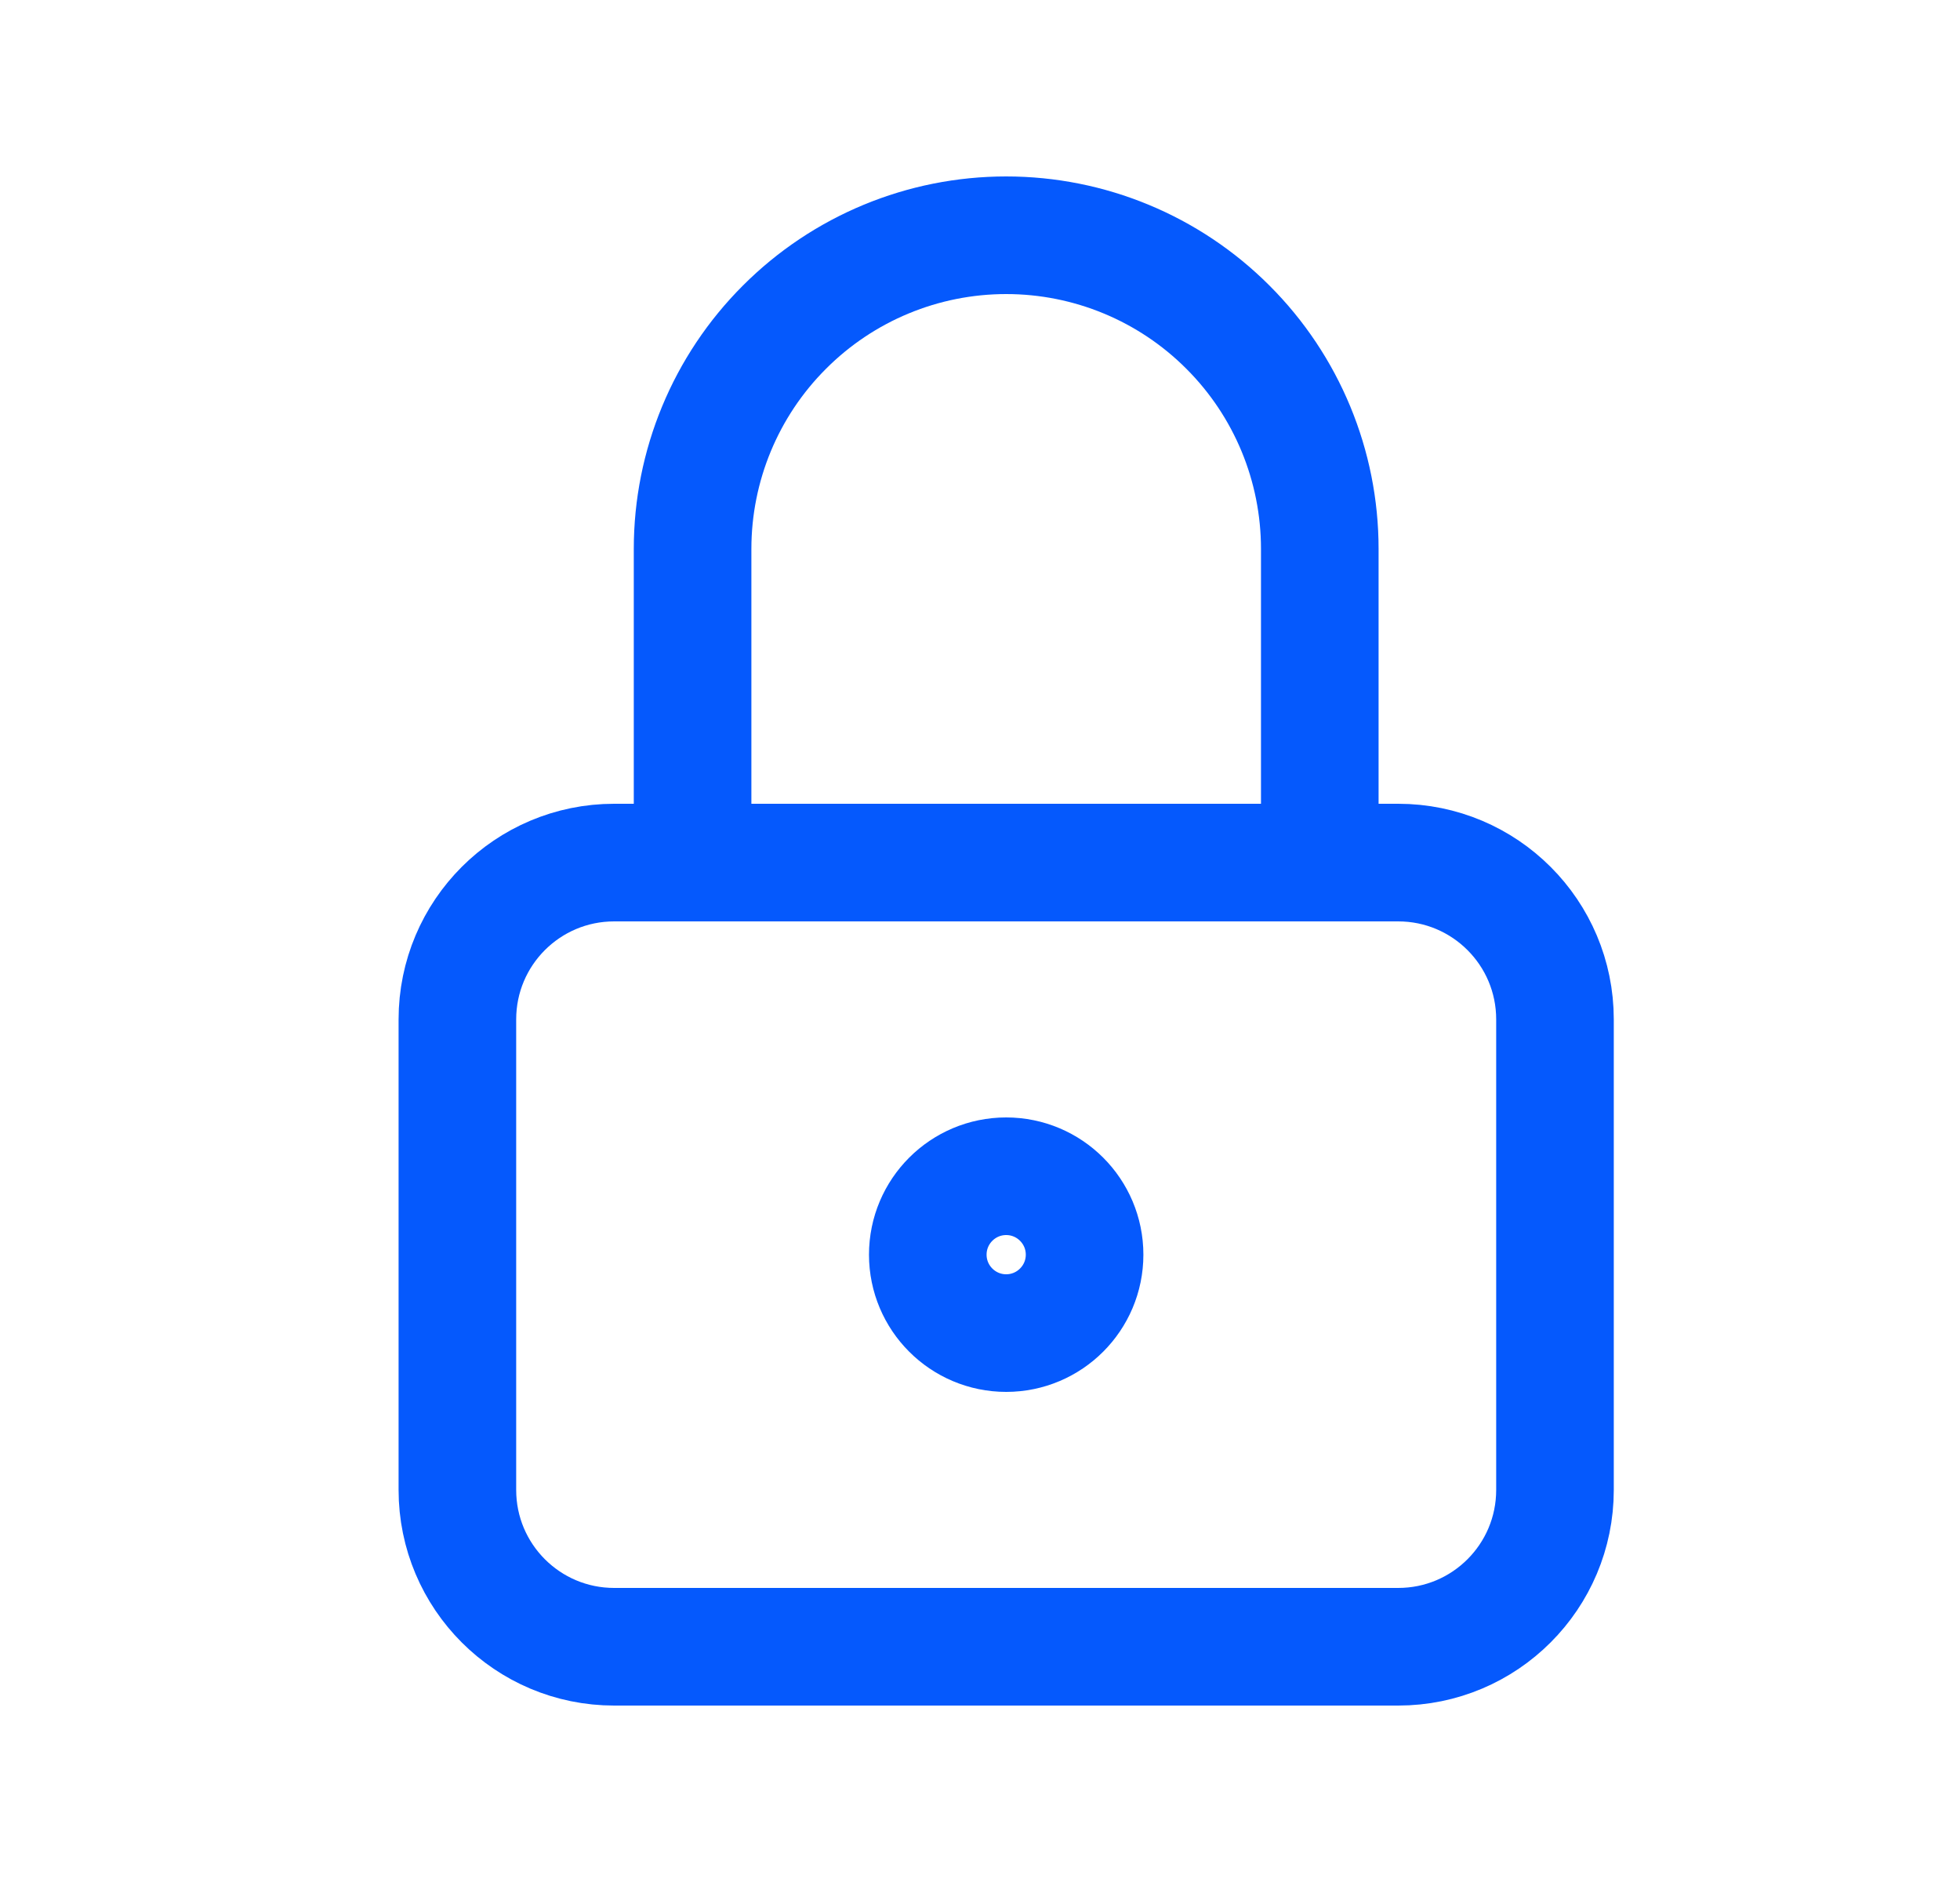 <svg width="25" height="24" viewBox="0 0 25 24" fill="none" xmlns="http://www.w3.org/2000/svg">
<path d="M17.834 11H7.834C6.729 11 5.834 11.895 5.834 13V19C5.834 20.105 6.729 21 7.834 21H17.834C18.939 21 19.834 20.105 19.834 19V13C19.834 11.895 18.939 11 17.834 11Z" stroke="#0559FD" stroke-width="1.5" stroke-linecap="round" stroke-linejoin="round"/>
<path d="M12.834 17C13.386 17 13.834 16.552 13.834 16C13.834 15.448 13.386 15 12.834 15C12.282 15 11.834 15.448 11.834 16C11.834 16.552 12.282 17 12.834 17Z" stroke="#0559FD" stroke-width="1.5" stroke-linecap="round" stroke-linejoin="round"/>
<path d="M8.834 11V7C8.834 5.939 9.255 4.922 10.006 4.172C10.756 3.421 11.773 3 12.834 3C13.895 3 14.912 3.421 15.662 4.172C16.413 4.922 16.834 5.939 16.834 7V11" stroke="#0559FD" stroke-width="1.5" stroke-linecap="round" stroke-linejoin="round"/>
</svg>
